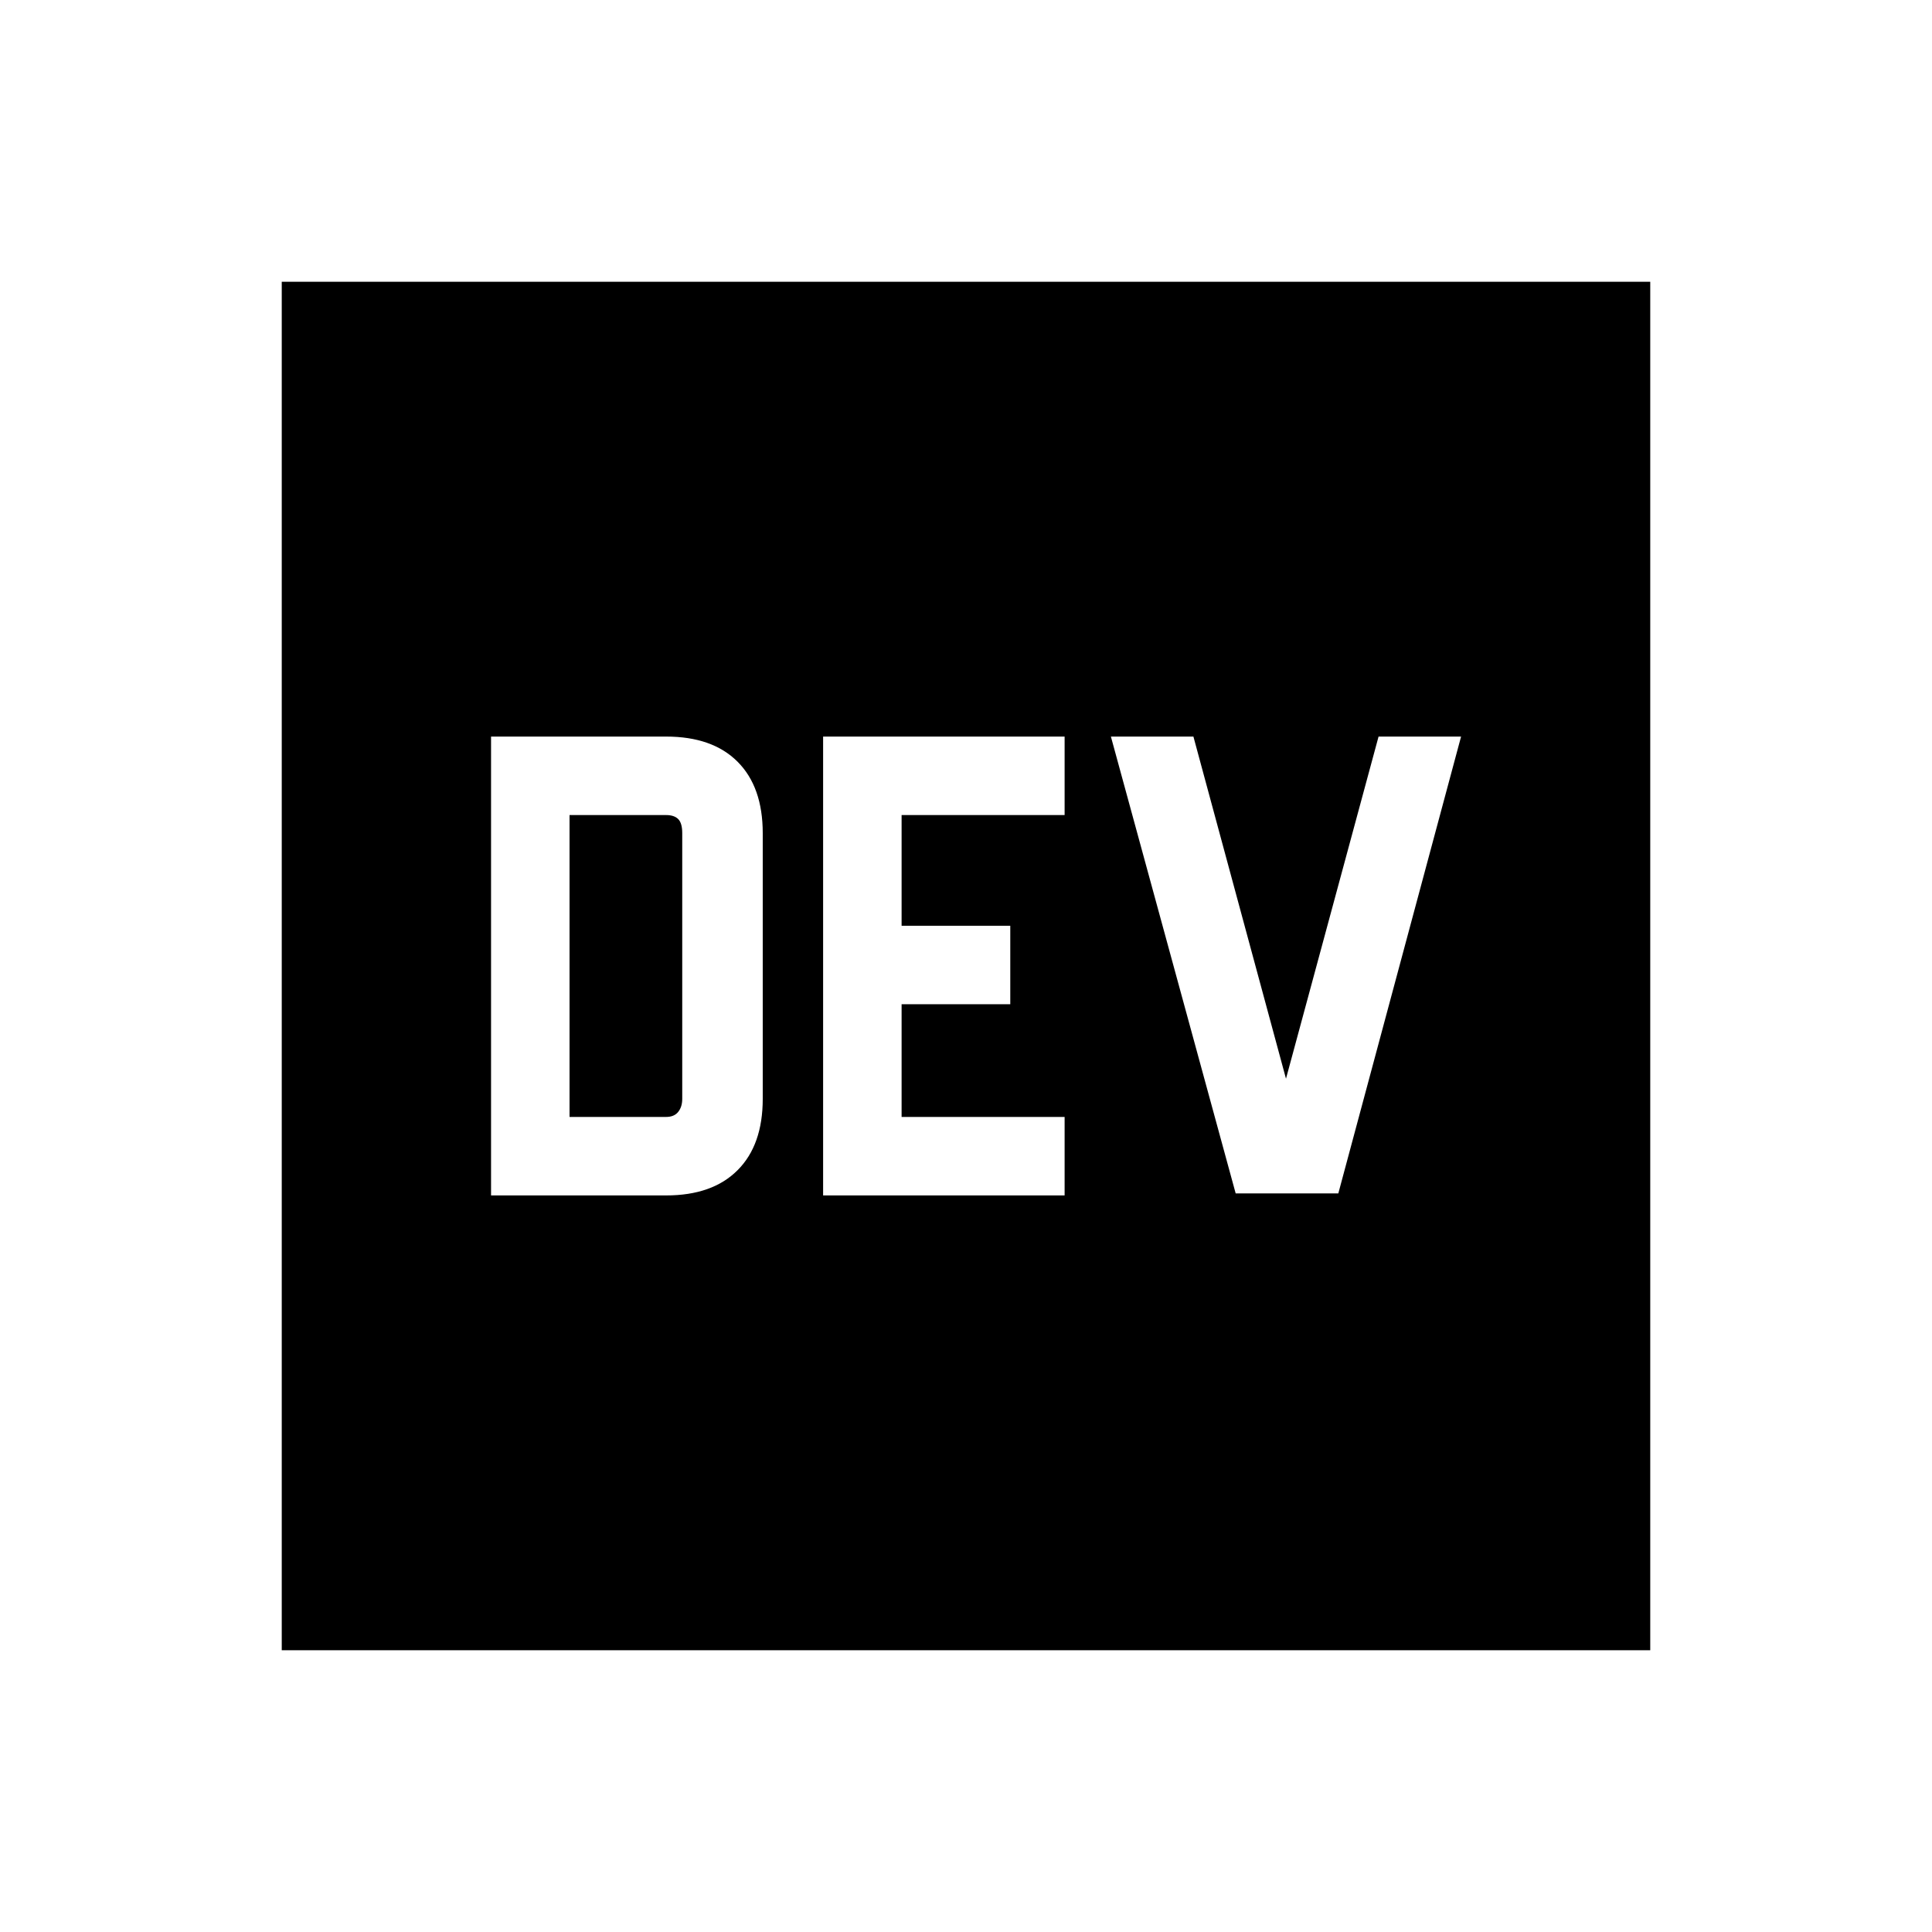 <svg xmlns="http://www.w3.org/2000/svg" height="24" width="24"><path d="M6.1 14.85h2.175q.575 0 .887-.313.313-.312.313-.887v-3.3q0-.575-.313-.888-.312-.312-.887-.312H6.1Zm4.125 0h3v-.975H11.2v-1.4h1.35V11.5H11.2v-1.375h2.025V9.15h-3Zm5.125-.025h1.275L18.15 9.15h-1.025l-1.15 4.25-1.15-4.25H13.8Zm-8.275-.95v-3.75h1.2q.1 0 .15.05.05.05.05.175v3.3q0 .1-.05.162-.05.063-.15.063ZM3.5 20.5v-17h17v17Z"/></svg>
